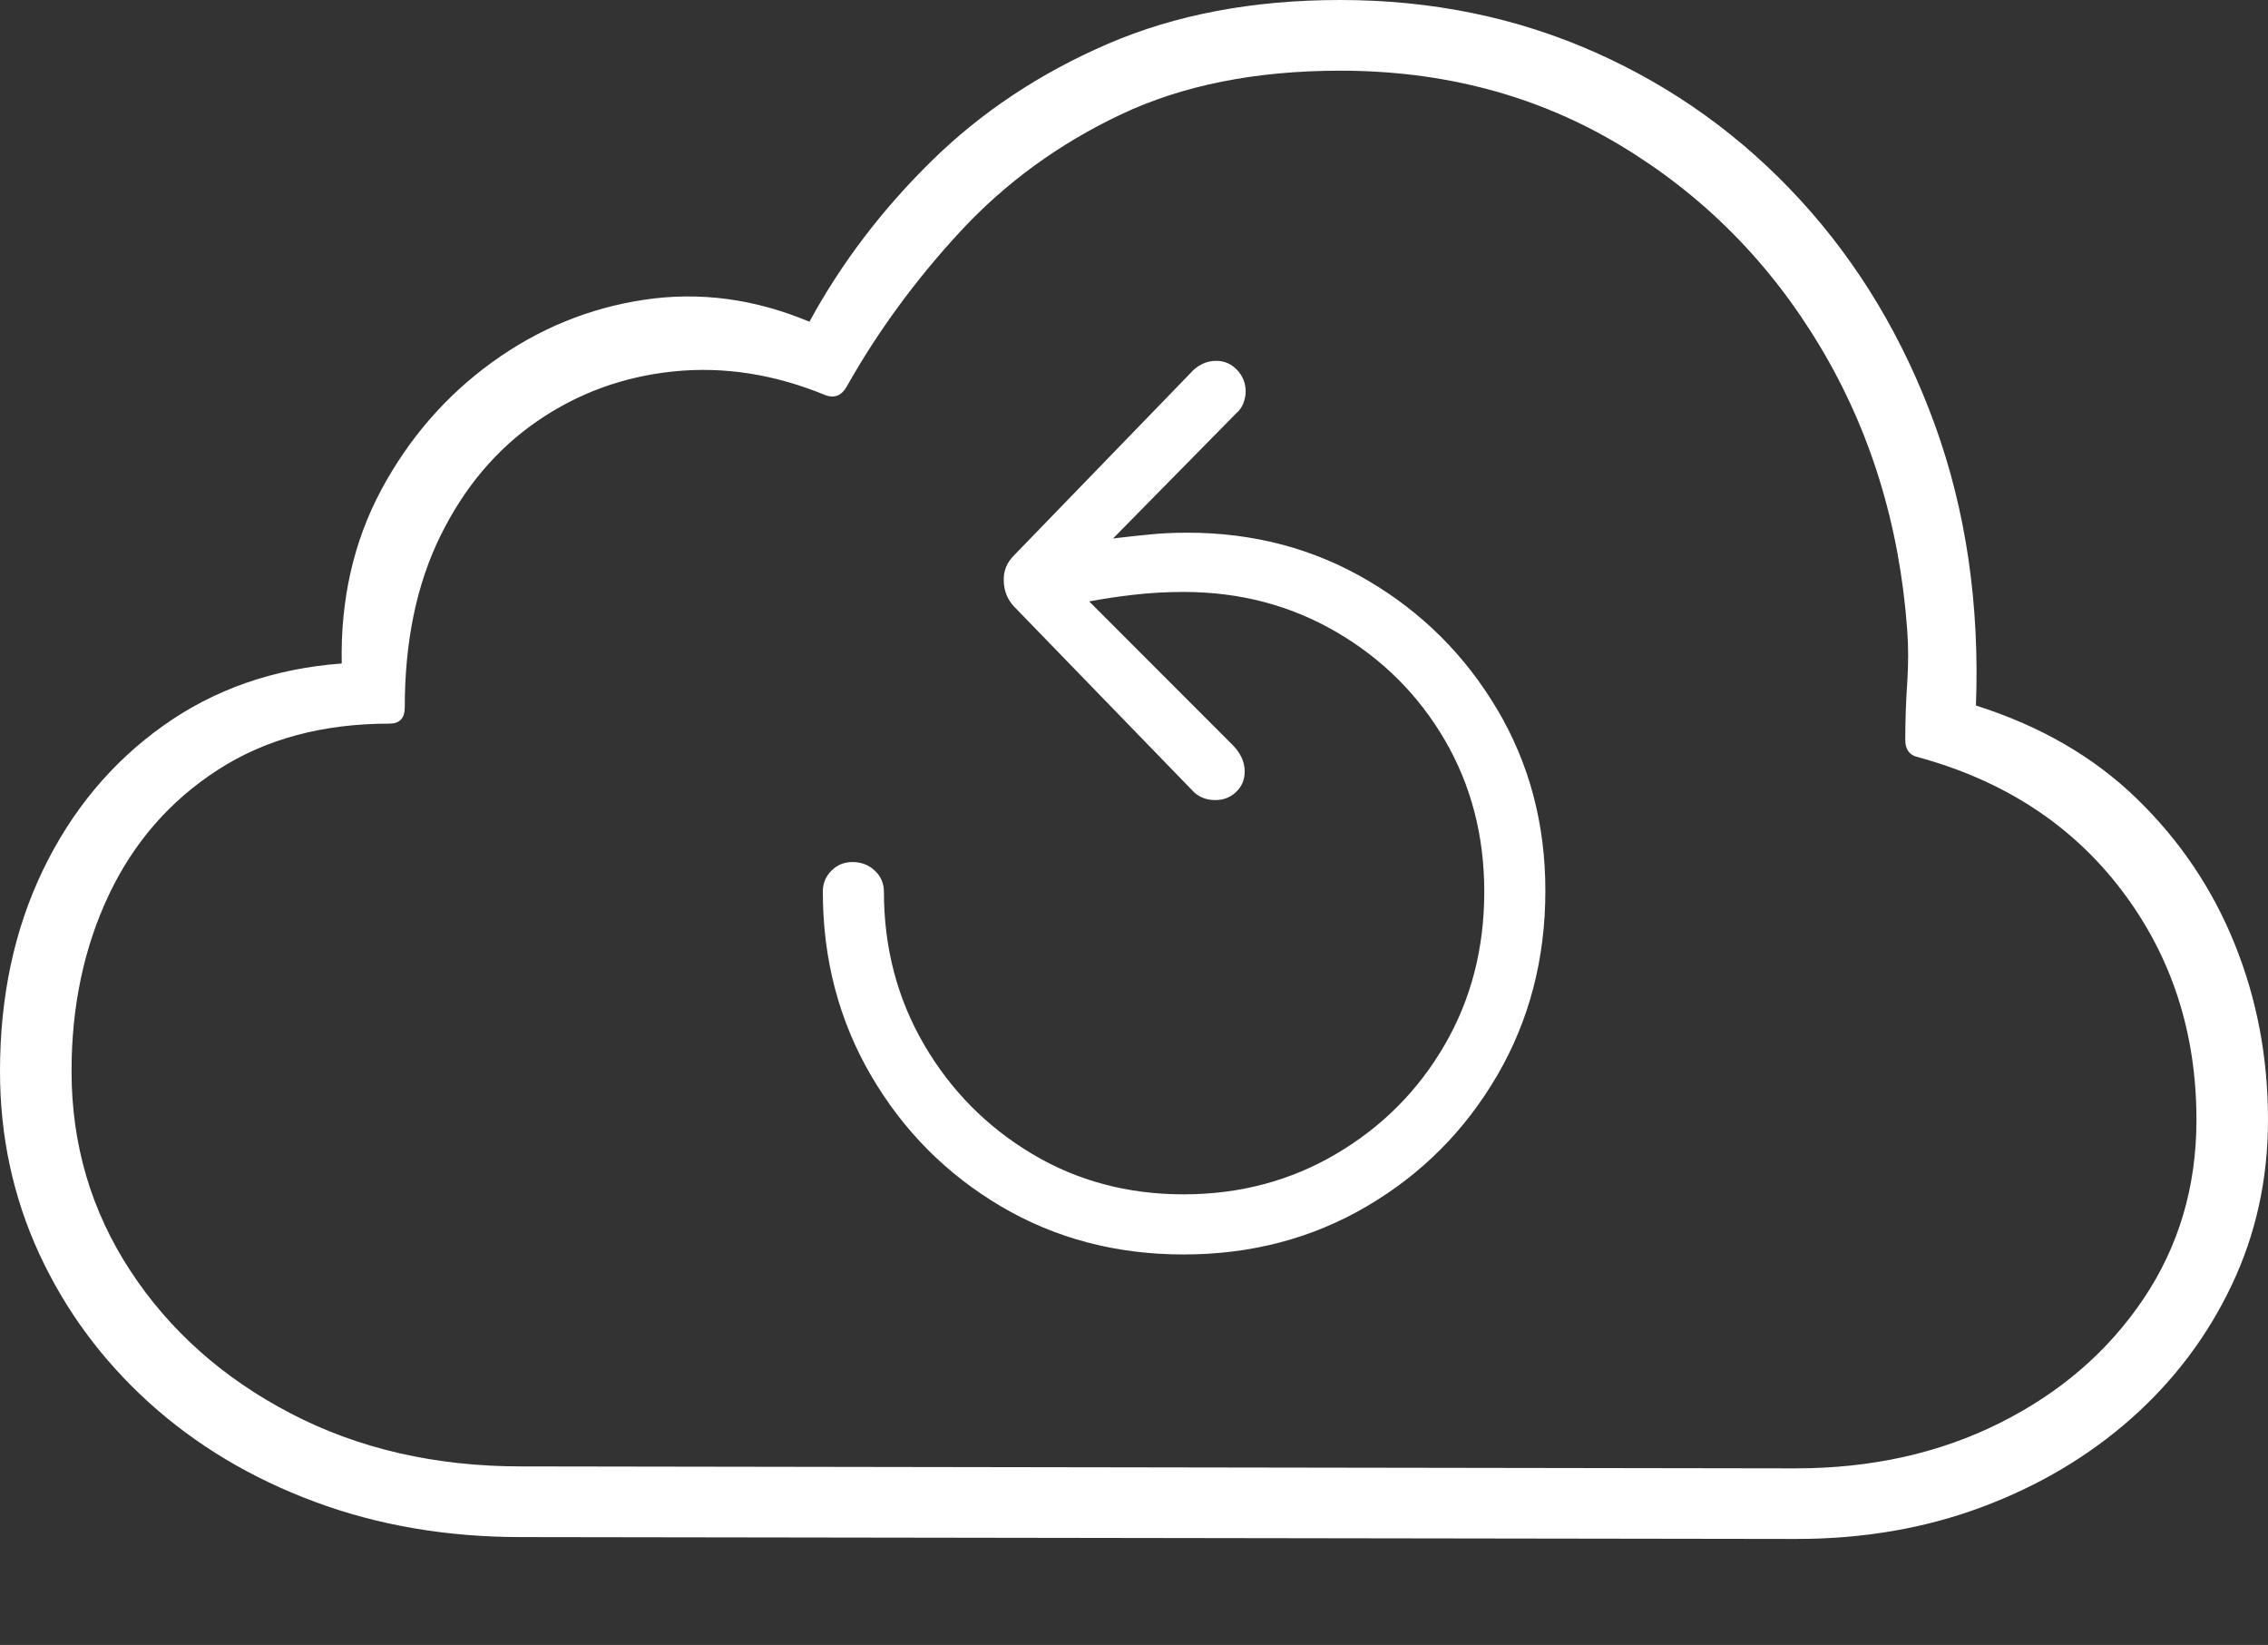 <?xml version="1.0" encoding="UTF-8"?>
<!--Generator: Apple Native CoreSVG 175-->
<!DOCTYPE svg
PUBLIC "-//W3C//DTD SVG 1.1//EN"
       "http://www.w3.org/Graphics/SVG/1.1/DTD/svg11.dtd">
<svg version="1.1" xmlns="http://www.w3.org/2000/svg" xmlns:xlink="http://www.w3.org/1999/xlink" width="23.203" height="16.826">
 <rect width="100%" height="100%" fill="#333333" stroke="none"/>
 <g>
  <rect height="16.826" opacity="0" width="23.203" x="0" y="0"/>
  <path d="M18.379 15.742Q19.404 15.742 20.278 15.415Q21.152 15.088 21.807 14.507Q22.461 13.926 22.832 13.145Q23.203 12.363 23.203 11.455Q23.203 10.498 22.861 9.653Q22.52 8.809 21.86 8.169Q21.201 7.529 20.215 7.217Q20.273 5.664 19.795 4.346Q19.316 3.027 18.423 2.051Q17.529 1.074 16.323 0.537Q15.117 0 13.711 0Q12.373 0 11.333 0.449Q10.293 0.898 9.531 1.646Q8.77 2.393 8.281 3.291Q7.441 2.939 6.592 3.066Q5.742 3.193 5.034 3.706Q4.326 4.219 3.901 5.01Q3.477 5.801 3.496 6.787Q2.451 6.865 1.665 7.427Q0.879 7.988 0.439 8.901Q0 9.814 0 10.957Q0 11.953 0.4 12.822Q0.801 13.691 1.523 14.346Q2.246 15 3.218 15.361Q4.189 15.723 5.332 15.723ZM18.369 15.02L5.332 15Q4.014 15 2.974 14.458Q1.934 13.916 1.333 12.998Q0.732 12.08 0.732 10.957Q0.732 9.961 1.113 9.155Q1.494 8.35 2.227 7.876Q2.959 7.402 3.984 7.402Q4.141 7.402 4.141 7.236Q4.141 6.221 4.507 5.479Q4.873 4.736 5.498 4.307Q6.123 3.877 6.895 3.799Q7.666 3.721 8.447 4.043Q8.584 4.092 8.662 3.955Q9.141 3.105 9.829 2.363Q10.518 1.621 11.465 1.172Q12.412 0.723 13.711 0.723Q15.303 0.723 16.572 1.484Q17.842 2.246 18.618 3.54Q19.395 4.834 19.512 6.445Q19.531 6.699 19.512 6.987Q19.492 7.275 19.492 7.568Q19.492 7.715 19.619 7.744Q20.947 8.105 21.709 9.111Q22.471 10.117 22.471 11.455Q22.471 12.48 21.929 13.286Q21.387 14.092 20.459 14.556Q19.531 15.02 18.369 15.02ZM15.81 9.111Q15.81 8.086 15.317 7.256Q14.824 6.426 13.994 5.938Q13.164 5.449 12.148 5.449Q11.934 5.449 11.743 5.469Q11.553 5.488 11.387 5.508L12.646 4.229Q12.695 4.189 12.72 4.126Q12.744 4.062 12.744 4.004Q12.744 3.877 12.656 3.784Q12.568 3.691 12.441 3.691Q12.363 3.691 12.295 3.726Q12.227 3.76 12.178 3.818L10.371 5.684Q10.264 5.791 10.269 5.942Q10.273 6.094 10.371 6.201L12.217 8.105Q12.305 8.184 12.432 8.184Q12.559 8.184 12.646 8.101Q12.734 8.018 12.734 7.891Q12.734 7.744 12.607 7.617L11.143 6.152Q11.348 6.113 11.597 6.084Q11.846 6.055 12.109 6.055Q12.969 6.055 13.672 6.465Q14.375 6.875 14.78 7.568Q15.185 8.262 15.185 9.121Q15.185 9.99 14.78 10.688Q14.375 11.387 13.672 11.802Q12.969 12.217 12.109 12.217Q11.25 12.217 10.557 11.802Q9.863 11.387 9.453 10.684Q9.043 9.98 9.043 9.121Q9.043 8.994 8.95 8.906Q8.857 8.818 8.721 8.818Q8.594 8.818 8.506 8.906Q8.418 8.994 8.418 9.121Q8.418 10.156 8.911 11.001Q9.404 11.846 10.239 12.339Q11.074 12.832 12.109 12.832Q13.145 12.832 13.984 12.339Q14.824 11.846 15.317 11.001Q15.81 10.156 15.81 9.111Z" fill="#ffffff"/>
 </g>
</svg>
